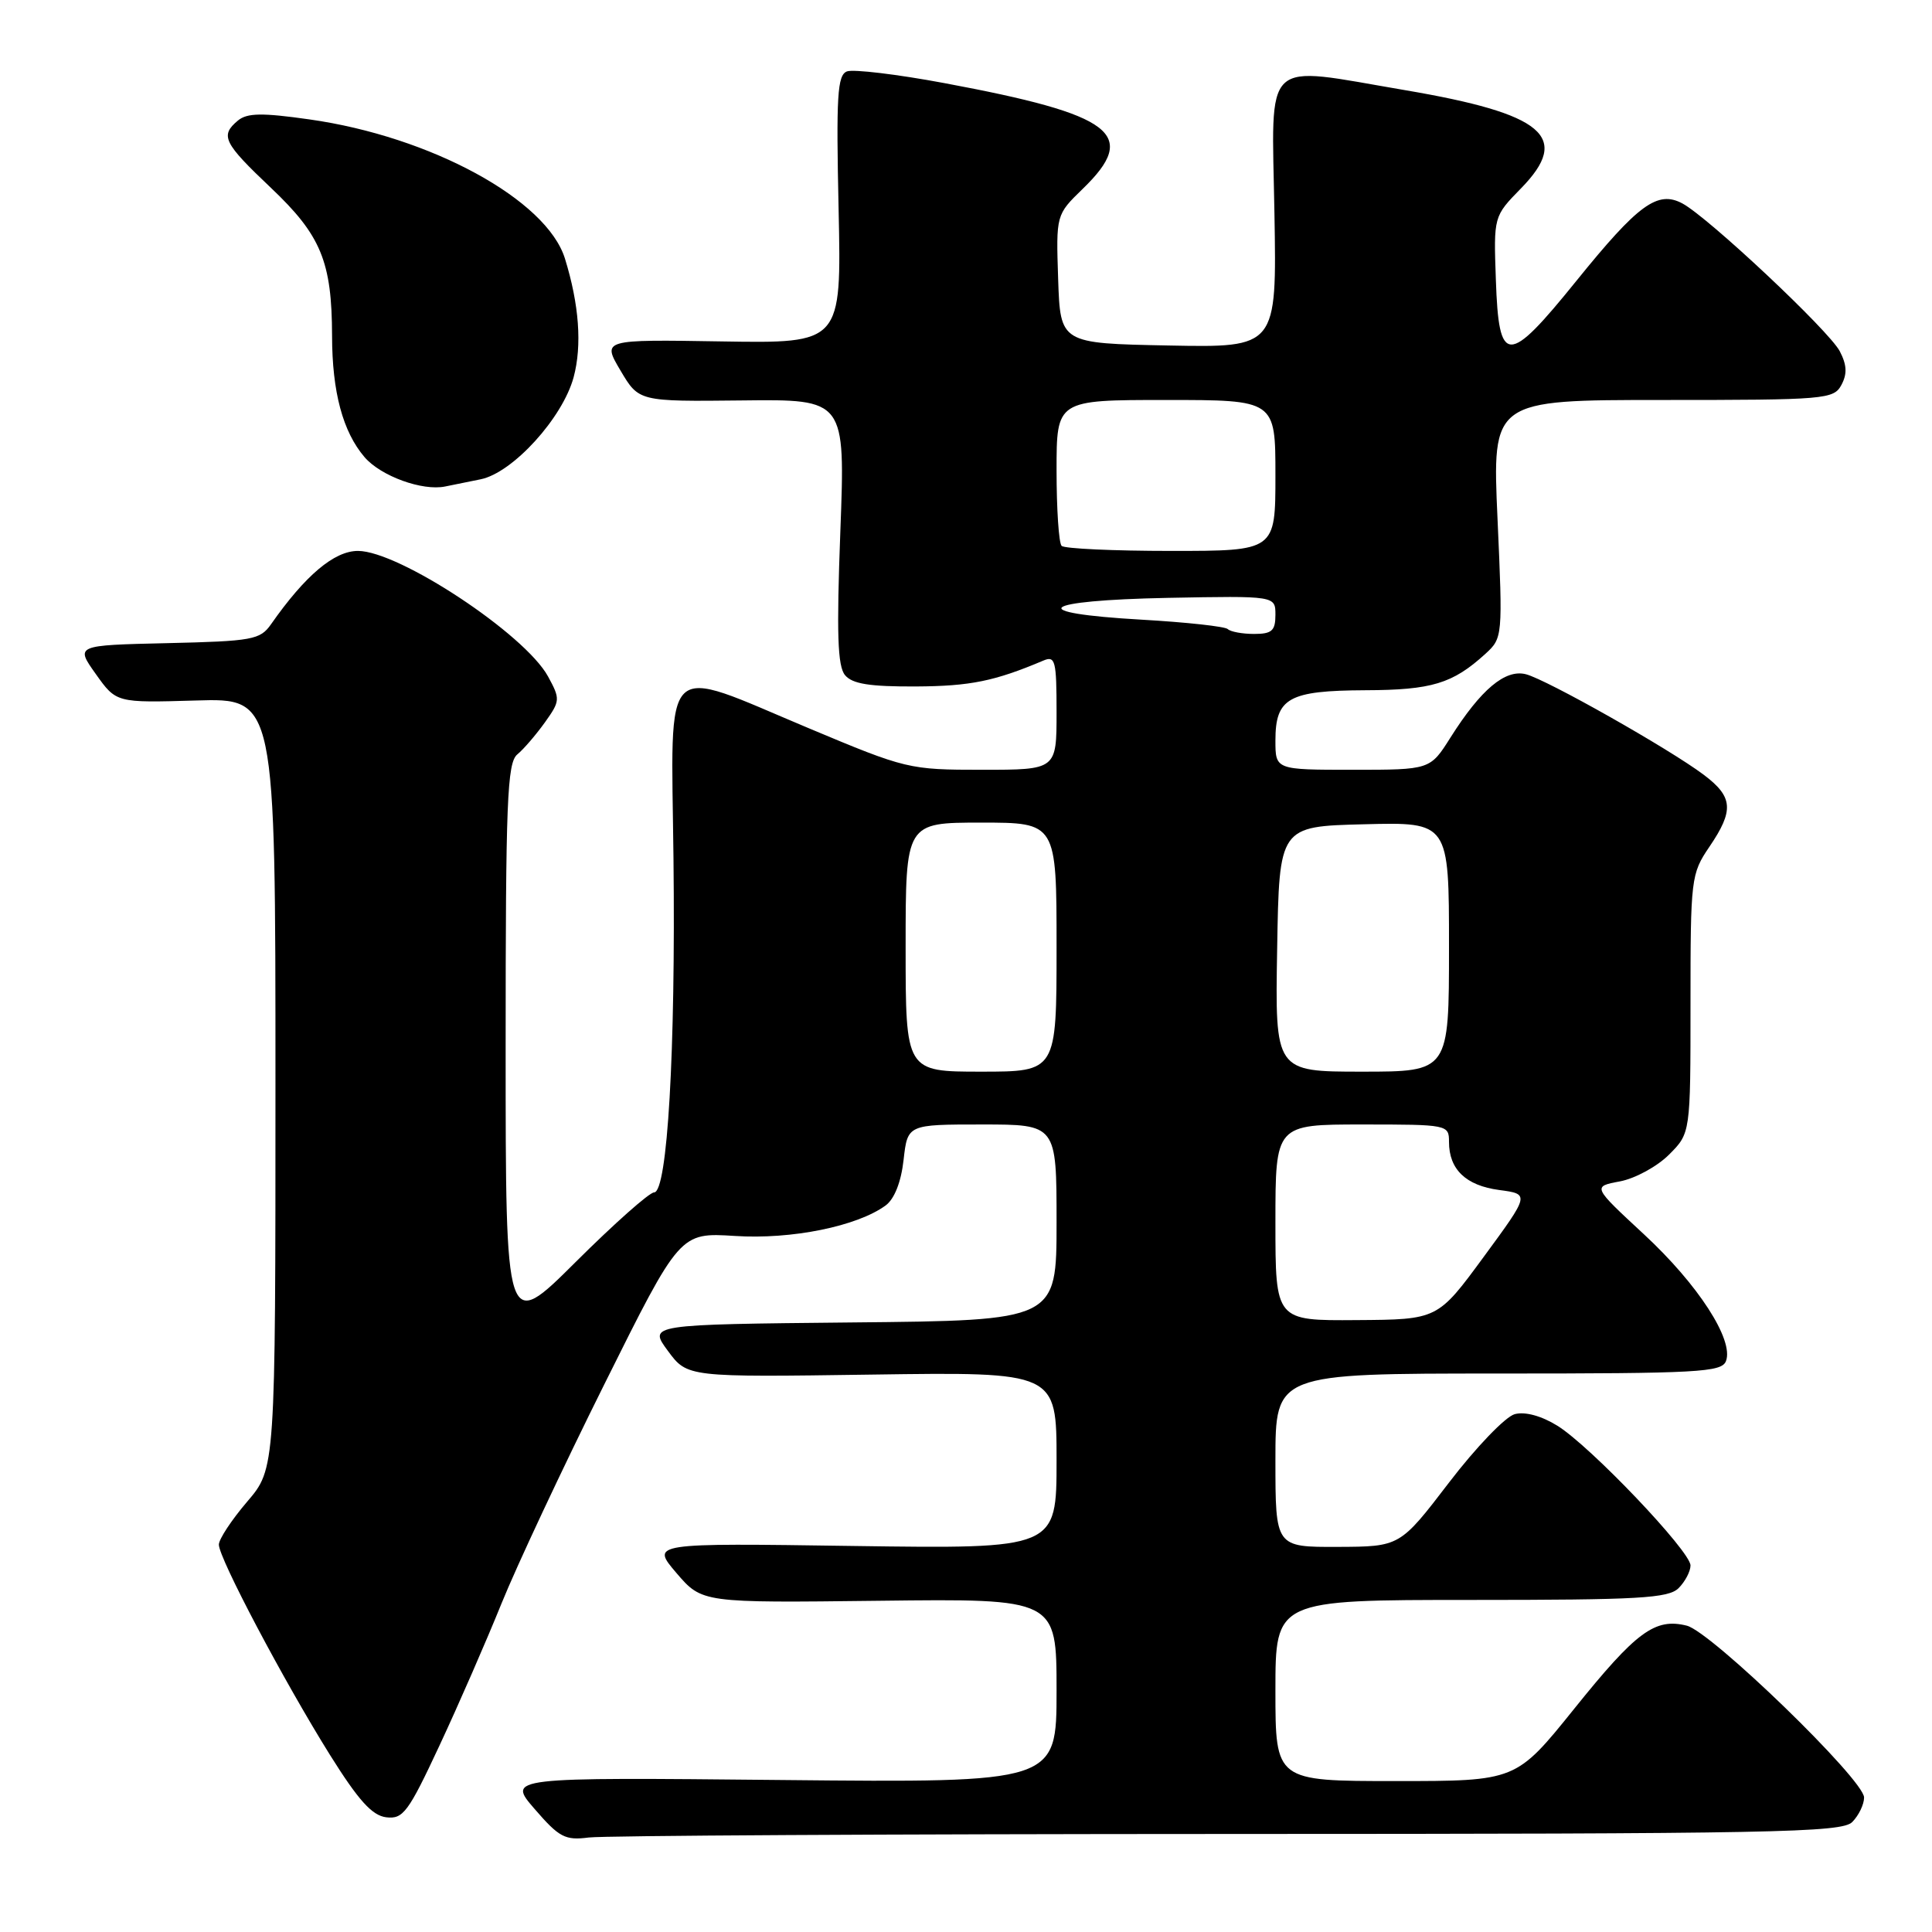 <?xml version="1.0" encoding="UTF-8" standalone="no"?>
<!DOCTYPE svg PUBLIC "-//W3C//DTD SVG 1.1//EN" "http://www.w3.org/Graphics/SVG/1.1/DTD/svg11.dtd" >
<svg xmlns="http://www.w3.org/2000/svg" xmlns:xlink="http://www.w3.org/1999/xlink" version="1.1" viewBox="0 0 256 256">
 <g >
 <path fill="currentColor"
d=" M 162.68 243.01 C 235.13 243.00 244.03 242.83 245.43 241.43 C 246.29 240.56 247.00 239.10 247.00 238.18 C 247.01 235.84 226.77 216.23 223.51 215.41 C 219.30 214.36 216.83 216.17 208.60 226.41 C 200.88 236.00 200.88 236.00 184.94 236.00 C 169.00 236.00 169.00 236.00 169.00 224.00 C 169.00 212.00 169.00 212.00 194.93 212.00 C 217.17 212.00 221.08 211.78 222.43 210.43 C 223.29 209.56 224.00 208.22 224.00 207.43 C 224.00 205.55 210.71 191.60 206.35 188.91 C 204.25 187.61 202.08 187.02 200.72 187.38 C 199.50 187.69 195.57 191.78 192.00 196.45 C 185.50 204.94 185.50 204.94 177.25 204.97 C 169.00 205.00 169.00 205.00 169.00 193.50 C 169.00 182.00 169.00 182.00 198.53 182.00 C 225.09 182.00 228.13 181.83 228.70 180.35 C 229.77 177.55 225.00 170.19 217.82 163.54 C 211.00 157.22 211.00 157.22 214.65 156.54 C 216.66 156.16 219.58 154.57 221.15 153.00 C 224.00 150.15 224.00 150.15 224.00 133.02 C 224.00 116.40 224.07 115.79 226.50 112.21 C 229.79 107.37 229.65 105.59 225.75 102.66 C 221.16 99.21 204.95 90.05 202.19 89.34 C 199.45 88.64 196.23 91.35 192.20 97.72 C 189.50 102.00 189.50 102.00 179.25 102.00 C 169.00 102.00 169.00 102.00 169.00 98.12 C 169.00 92.48 170.75 91.51 180.90 91.46 C 189.72 91.43 192.48 90.59 196.82 86.64 C 199.11 84.54 199.13 84.39 198.43 68.76 C 197.72 53.00 197.72 53.00 220.33 53.00 C 241.89 53.00 242.98 52.91 244.00 51.00 C 244.78 49.54 244.72 48.35 243.78 46.54 C 242.35 43.81 226.36 28.80 222.93 26.96 C 219.64 25.20 217.09 27.06 208.90 37.19 C 199.76 48.50 198.60 48.48 198.21 37.08 C 197.91 28.67 197.91 28.67 201.55 24.95 C 208.22 18.12 204.62 15.08 186.14 11.94 C 167.03 8.70 168.51 7.29 168.87 28.28 C 169.18 46.06 169.18 46.06 154.84 45.78 C 140.50 45.50 140.50 45.50 140.21 36.98 C 139.93 28.46 139.93 28.46 143.46 25.03 C 150.97 17.76 147.64 15.21 125.12 11.01 C 118.86 9.84 113.06 9.15 112.23 9.46 C 110.95 9.95 110.79 12.68 111.12 27.77 C 111.50 45.50 111.50 45.50 95.64 45.24 C 79.78 44.98 79.78 44.98 82.22 49.10 C 84.65 53.21 84.65 53.21 98.33 53.06 C 112.01 52.90 112.01 52.90 111.35 70.41 C 110.84 83.94 110.98 88.27 111.97 89.46 C 112.93 90.62 115.23 90.99 121.37 90.96 C 128.57 90.92 131.80 90.26 138.25 87.53 C 139.83 86.86 140.00 87.53 140.00 94.39 C 140.00 102.00 140.00 102.00 130.14 102.00 C 120.46 102.00 120.07 101.91 107.18 96.50 C 87.38 88.20 88.94 86.70 89.24 113.75 C 89.53 139.25 88.44 158.00 86.67 158.00 C 86.05 158.00 81.37 162.15 76.27 167.23 C 67.00 176.46 67.00 176.46 67.00 138.85 C 67.00 106.14 67.20 101.08 68.55 99.96 C 69.40 99.26 71.04 97.34 72.21 95.71 C 74.24 92.86 74.25 92.63 72.61 89.62 C 69.53 84.01 52.86 73.00 47.43 73.00 C 44.28 73.00 40.44 76.25 35.91 82.72 C 34.47 84.77 33.46 84.96 22.17 85.22 C 9.98 85.50 9.98 85.50 12.70 89.32 C 15.41 93.13 15.41 93.13 25.96 92.82 C 36.50 92.50 36.50 92.50 36.50 143.55 C 36.50 194.60 36.50 194.60 32.75 198.98 C 30.69 201.39 29.00 203.95 29.00 204.67 C 29.00 206.46 37.59 222.71 43.70 232.50 C 47.50 238.57 49.30 240.57 51.18 240.80 C 53.41 241.07 54.10 240.15 58.23 231.30 C 60.75 225.91 64.44 217.45 66.44 212.50 C 68.44 207.55 74.58 194.46 80.09 183.40 C 90.09 163.31 90.09 163.31 97.38 163.77 C 104.88 164.26 113.58 162.49 117.35 159.73 C 118.51 158.88 119.40 156.64 119.73 153.69 C 120.26 149.00 120.26 149.00 130.13 149.00 C 140.00 149.00 140.00 149.00 140.00 161.98 C 140.00 174.97 140.00 174.97 112.96 175.23 C 85.92 175.50 85.92 175.50 88.50 179.00 C 91.08 182.49 91.08 182.49 115.54 182.14 C 140.00 181.79 140.00 181.79 140.00 193.51 C 140.00 205.23 140.00 205.23 113.12 204.85 C 86.24 204.46 86.24 204.46 89.63 208.43 C 93.03 212.39 93.03 212.39 116.51 212.11 C 140.00 211.83 140.00 211.83 140.00 224.02 C 140.00 236.22 140.00 236.22 103.60 235.86 C 67.20 235.50 67.20 235.50 70.85 239.71 C 74.10 243.47 74.88 243.88 78.00 243.48 C 79.92 243.23 118.03 243.02 162.68 243.01 Z  M 63.68 63.51 C 67.93 62.66 74.55 55.39 76.01 49.98 C 77.14 45.77 76.74 40.34 74.86 34.27 C 72.44 26.46 57.07 18.09 40.99 15.82 C 34.73 14.93 32.75 14.96 31.53 15.97 C 29.13 17.97 29.60 18.92 35.91 24.90 C 42.53 31.17 43.98 34.67 44.00 44.50 C 44.01 51.95 45.43 57.22 48.31 60.58 C 50.47 63.09 55.98 65.09 59.00 64.46 C 59.83 64.29 61.93 63.86 63.68 63.51 Z  M 169.00 162.00 C 169.00 149.00 169.00 149.00 180.50 149.00 C 191.85 149.00 192.00 149.03 192.00 151.31 C 192.00 154.95 194.23 157.09 198.64 157.68 C 202.71 158.22 202.71 158.22 196.60 166.54 C 190.50 174.85 190.50 174.85 179.75 174.92 C 169.00 175.00 169.00 175.00 169.00 162.00 Z  M 120.00 125.50 C 120.00 109.00 120.00 109.00 130.00 109.00 C 140.00 109.00 140.00 109.00 140.00 125.50 C 140.00 142.00 140.00 142.00 130.00 142.00 C 120.00 142.00 120.00 142.00 120.00 125.50 Z  M 169.23 125.75 C 169.50 109.50 169.50 109.50 180.75 109.22 C 192.00 108.93 192.00 108.93 192.00 125.47 C 192.00 142.00 192.00 142.00 180.48 142.00 C 168.95 142.00 168.95 142.00 169.23 125.75 Z  M 162.69 83.36 C 162.34 83.01 157.21 82.45 151.28 82.11 C 135.63 81.22 137.63 79.56 154.75 79.22 C 169.00 78.95 169.00 78.95 169.00 81.47 C 169.00 83.58 168.53 84.00 166.17 84.00 C 164.61 84.00 163.05 83.71 162.69 83.36 Z  M 140.67 72.33 C 140.30 71.97 140.00 67.47 140.00 62.33 C 140.00 53.00 140.00 53.00 154.50 53.00 C 169.00 53.00 169.00 53.00 169.00 63.00 C 169.00 73.00 169.00 73.00 155.17 73.00 C 147.56 73.00 141.03 72.70 140.67 72.33 Z "/>
</g>
</svg>